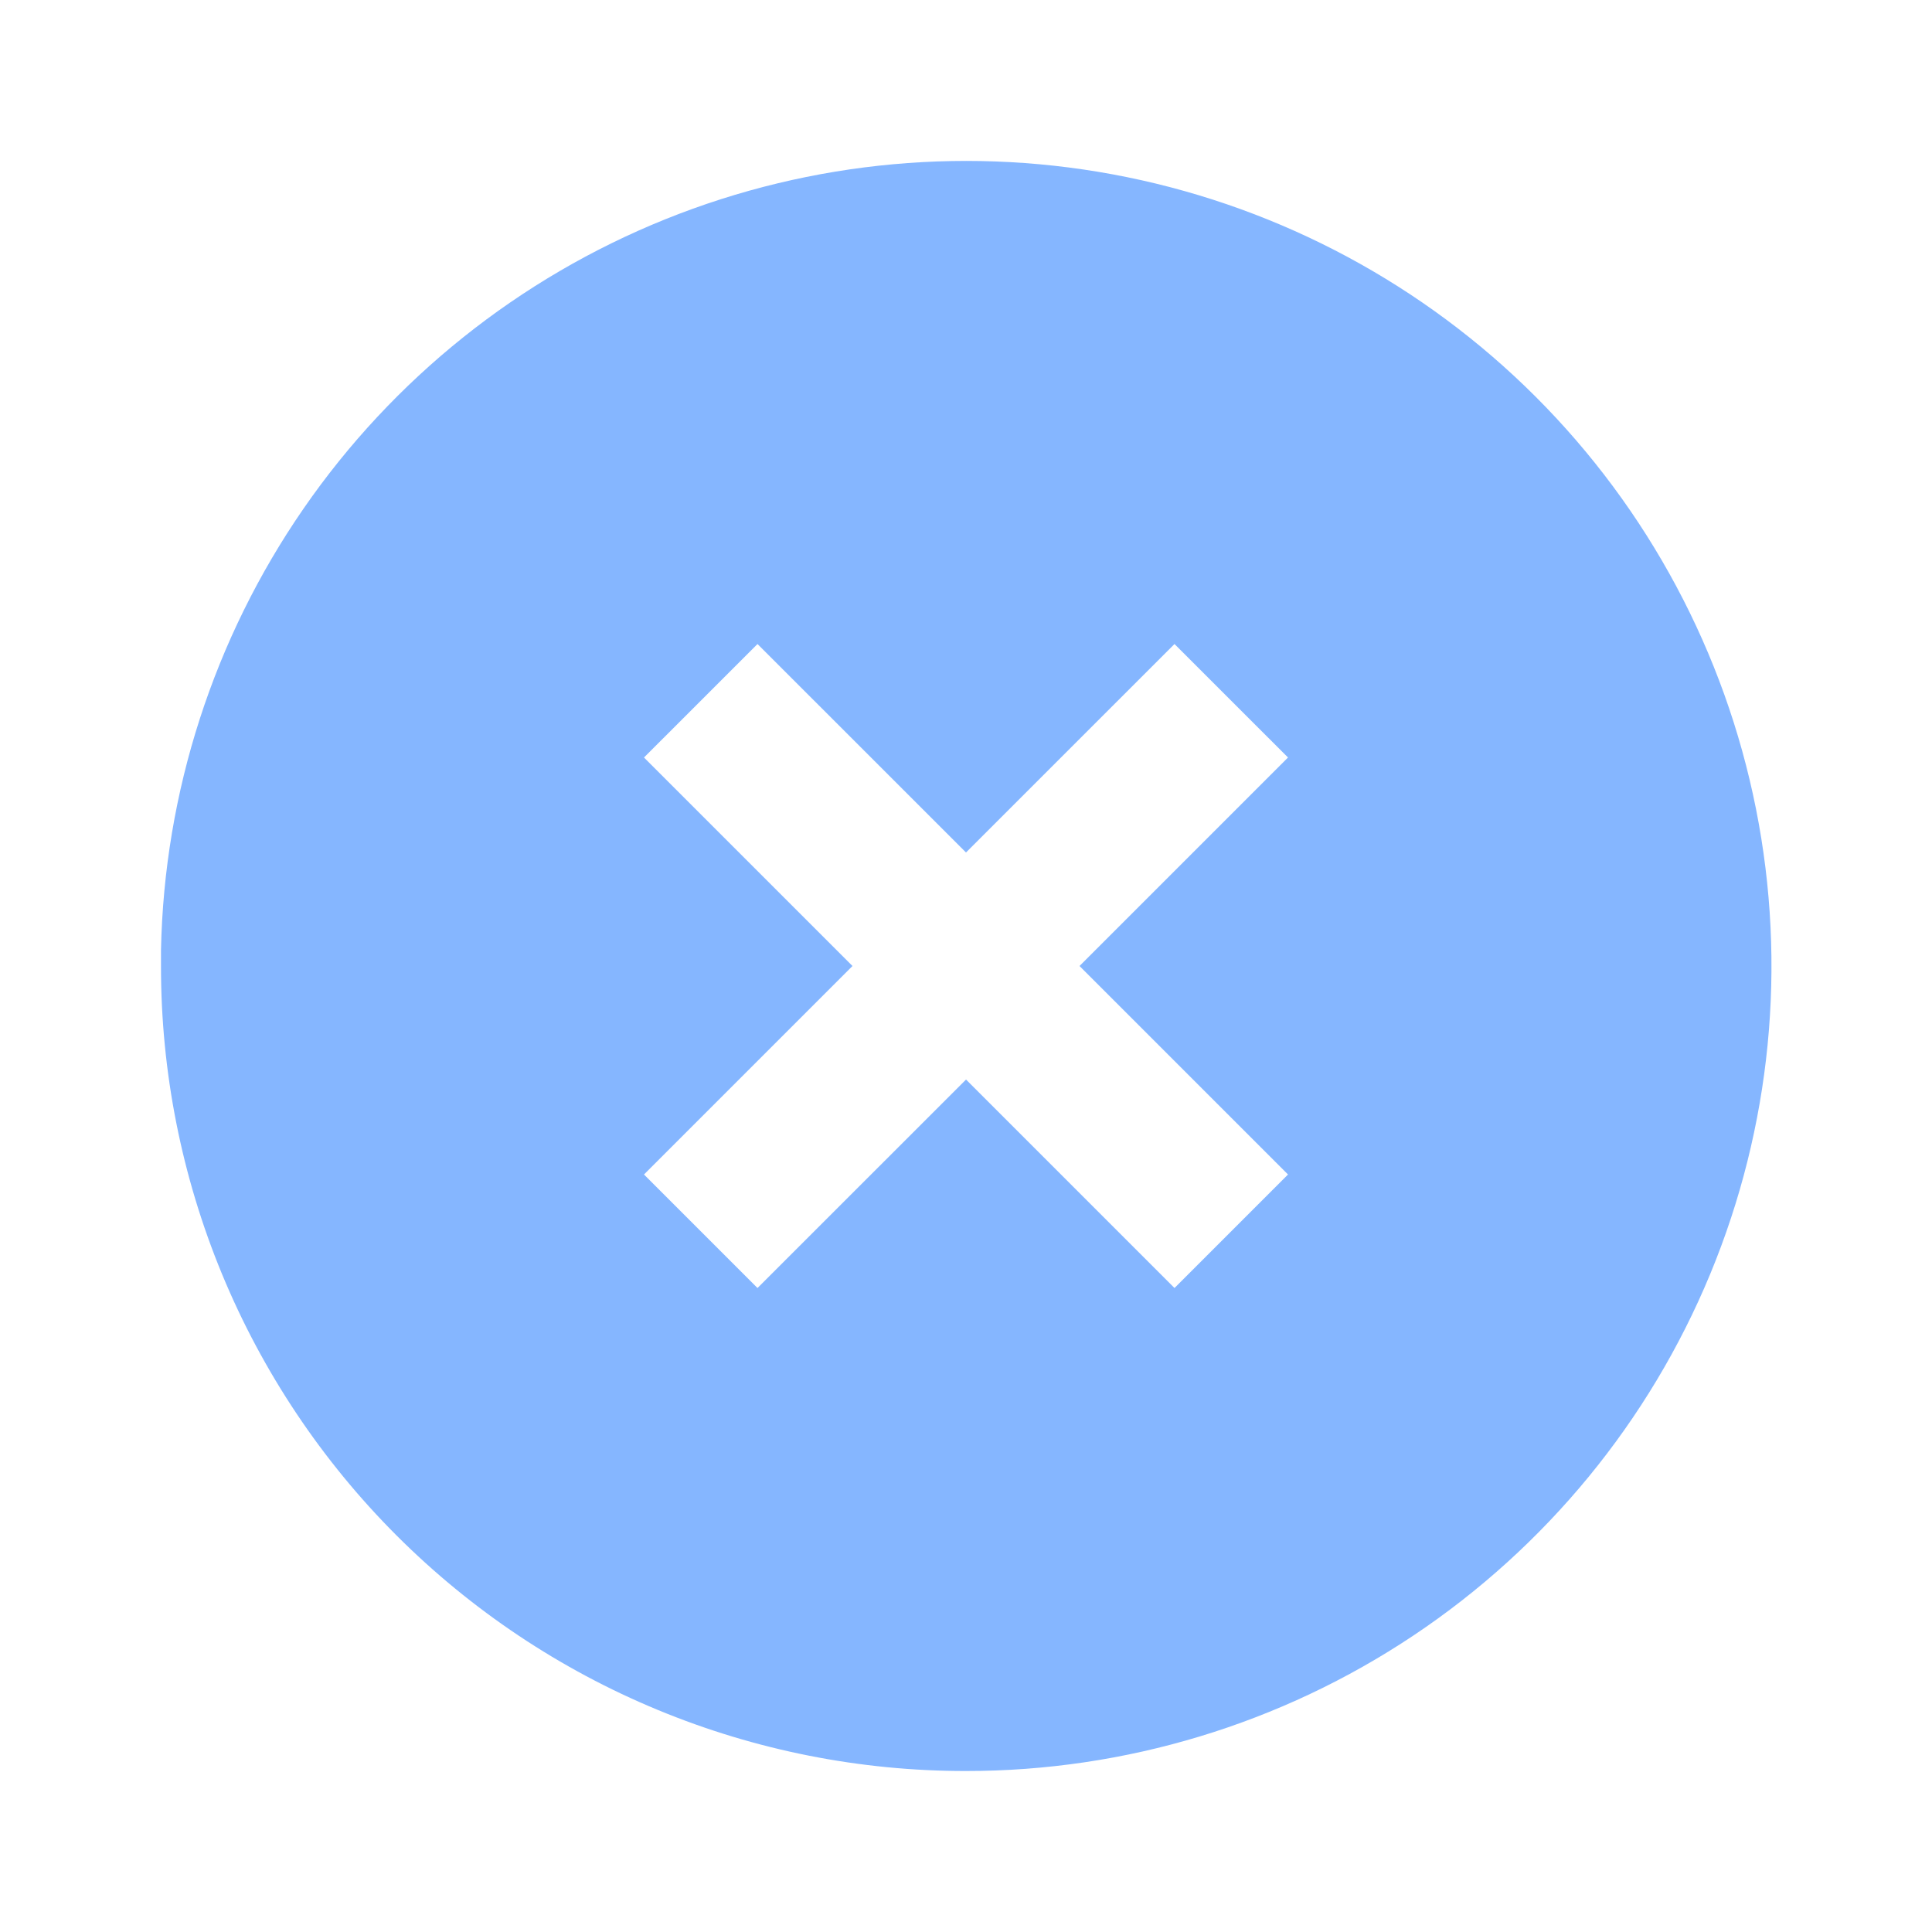 <svg width="109" height="109" viewBox="0 0 109 109" fill="none" xmlns="http://www.w3.org/2000/svg">
<path d="M54.5 99.917C48.534 99.923 42.626 98.752 37.113 96.472C31.6 94.192 26.591 90.846 22.372 86.628C18.154 82.409 14.809 77.4 12.528 71.887C10.248 66.374 9.077 60.466 9.083 54.5V53.592C9.265 44.688 12.059 36.033 17.119 28.704C22.179 21.374 29.281 15.694 37.543 12.367C45.805 9.041 54.862 8.216 63.589 9.995C72.315 11.774 80.327 16.078 86.628 22.372C92.985 28.724 97.314 36.819 99.069 45.633C100.824 54.446 99.924 63.582 96.485 71.884C93.045 80.186 87.22 87.281 79.746 92.271C72.272 97.261 63.486 99.922 54.5 99.917V99.917ZM54.5 60.904L66.263 72.667L72.667 66.263L60.904 54.5L72.667 42.737L66.263 36.334L54.5 48.096L42.737 36.334L36.333 42.737L48.096 54.5L36.333 66.263L42.737 72.667L54.5 60.908V60.904Z" fill="#85B6FF"/>
</svg>
